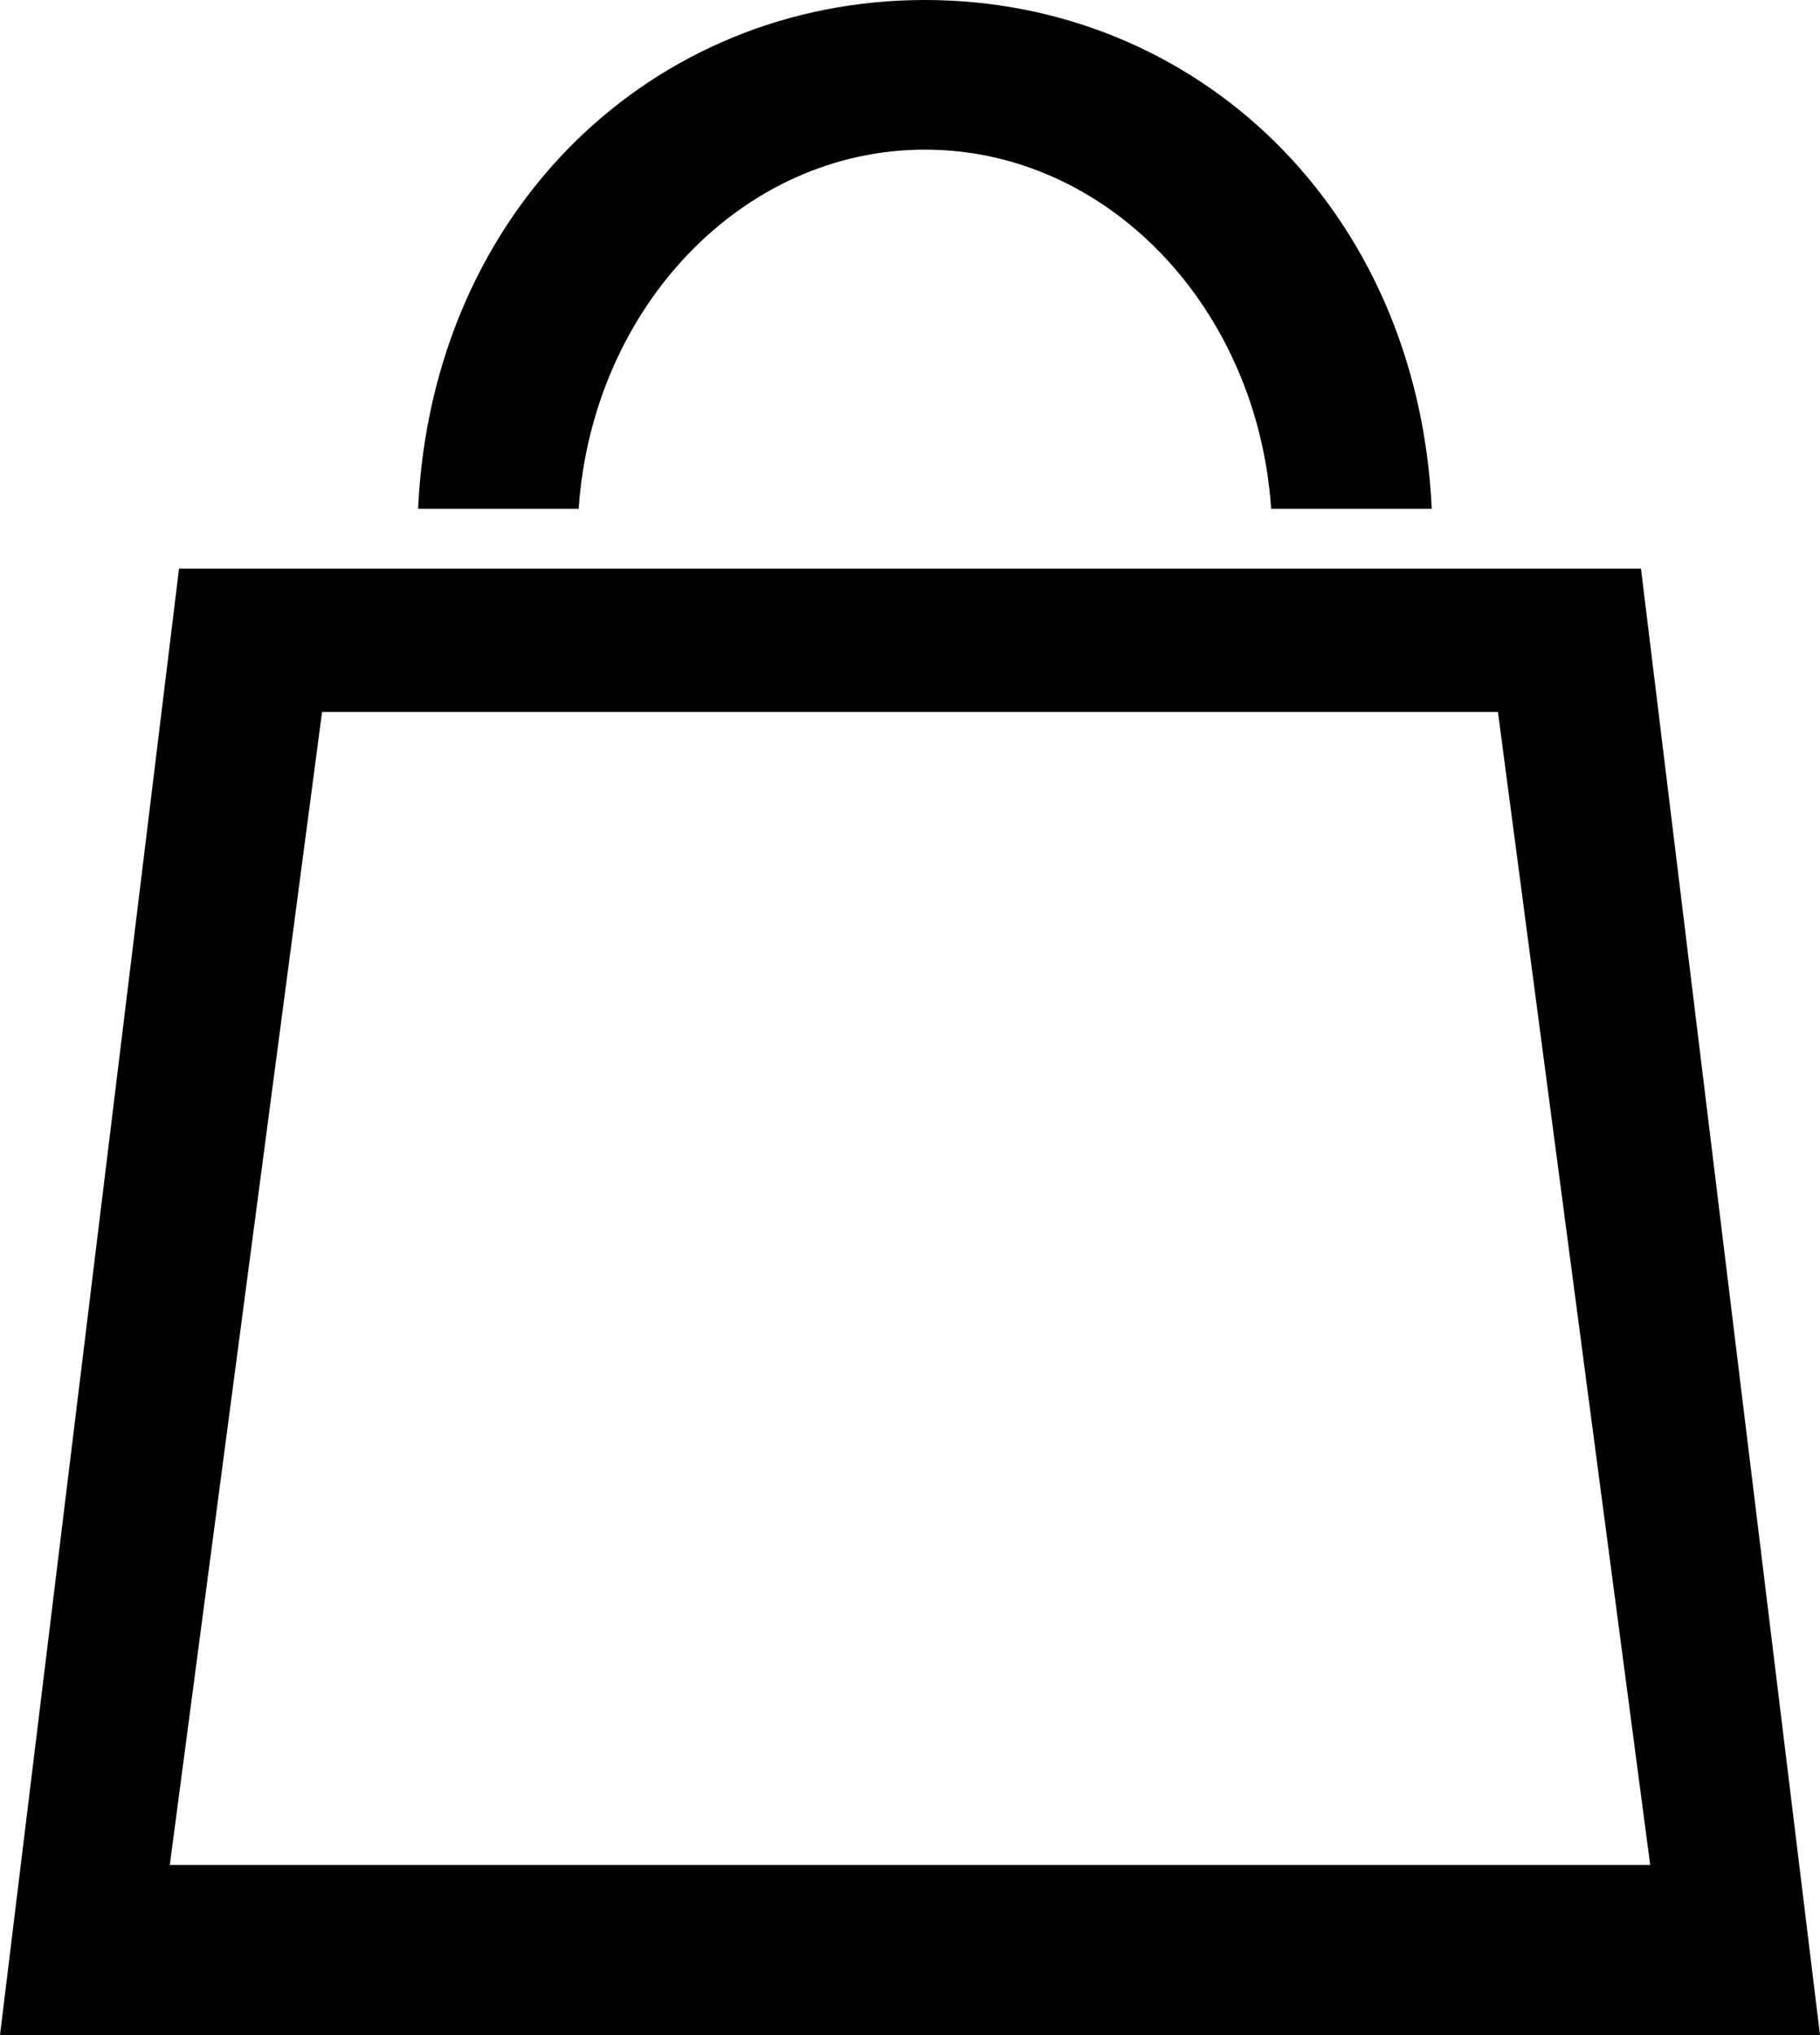 <?xml version="1.0" encoding="UTF-8"?>
<svg width="68px" height="76px" viewBox="0 0 68 76" version="1.1" xmlns="http://www.w3.org/2000/svg" xmlns:xlink="http://www.w3.org/1999/xlink">
    <!-- Generator: Sketch 48.1 (47250) - http://www.bohemiancoding.com/sketch -->
    <title>shopping-bag</title>
    <desc>Created with Sketch.</desc>
    <defs></defs>
    <g id="shopping-bag---f290" stroke="none" stroke-width="1" fill="none" fill-rule="evenodd" transform="translate(-4, 0)">
        <path d="M10.689,21.235 L65.311,21.235 L72,76 L4,76 L10.689,21.235 Z M16.033,26.588 L59.967,26.588 L65.656,69.647 L10.344,69.647 L16.033,26.588 Z M51.494,19 C50.984,11.498 45.387,5.588 38.557,5.588 C31.728,5.588 26.131,11.498 25.621,19 L19.621,19 C20.14,7.792 28.42,2.10942375e-15 38.557,0 C48.695,-2.10942375e-15 56.975,7.792 57.494,19 L51.494,19 Z" id="shopping-bag" fill="#000000"></path>
    </g>
</svg>